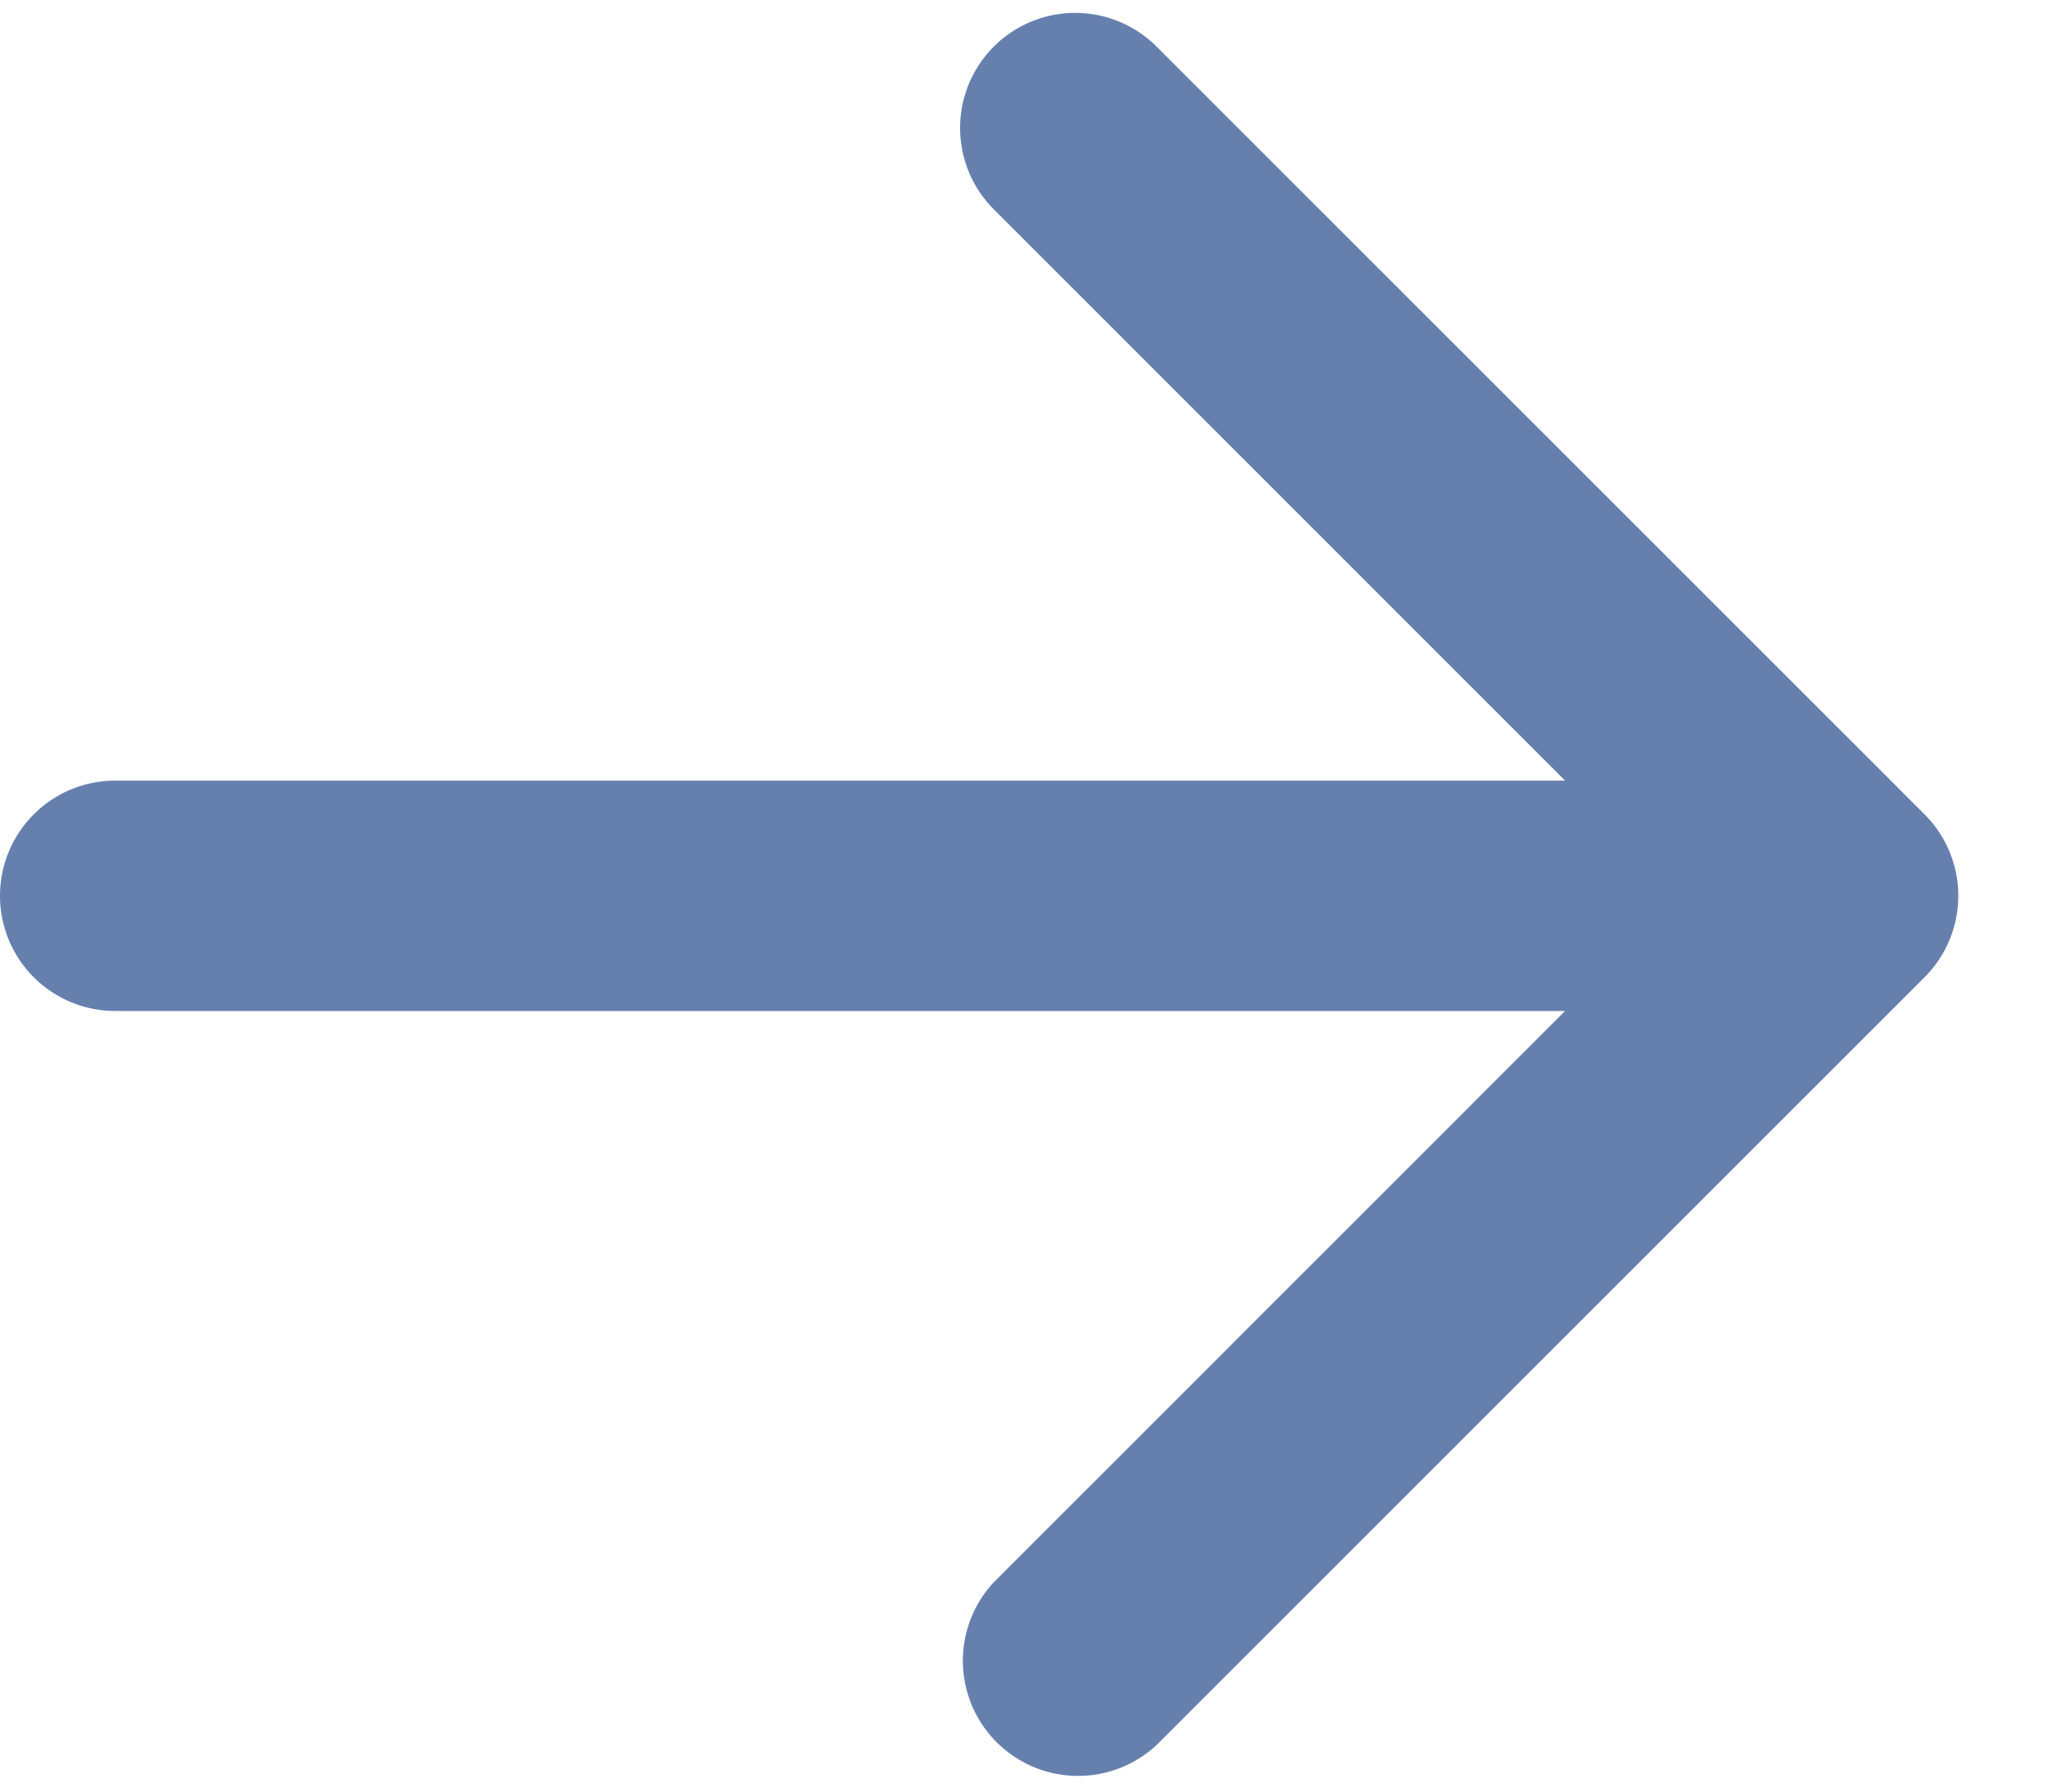 <svg width="16" height="14" fill="none" xmlns="http://www.w3.org/2000/svg"><path fill-rule="evenodd" clip-rule="evenodd" d="M7.764.364a.9.9 0 000 1.272L12.227 6.1H.9a.9.9 0 100 1.8h11.327l-4.463 4.464a.9.9 0 001.272 1.272l6-6a.9.9 0 000-1.272l-6-6a.9.9 0 00-1.272 0z" fill="#6680AE"/></svg>
